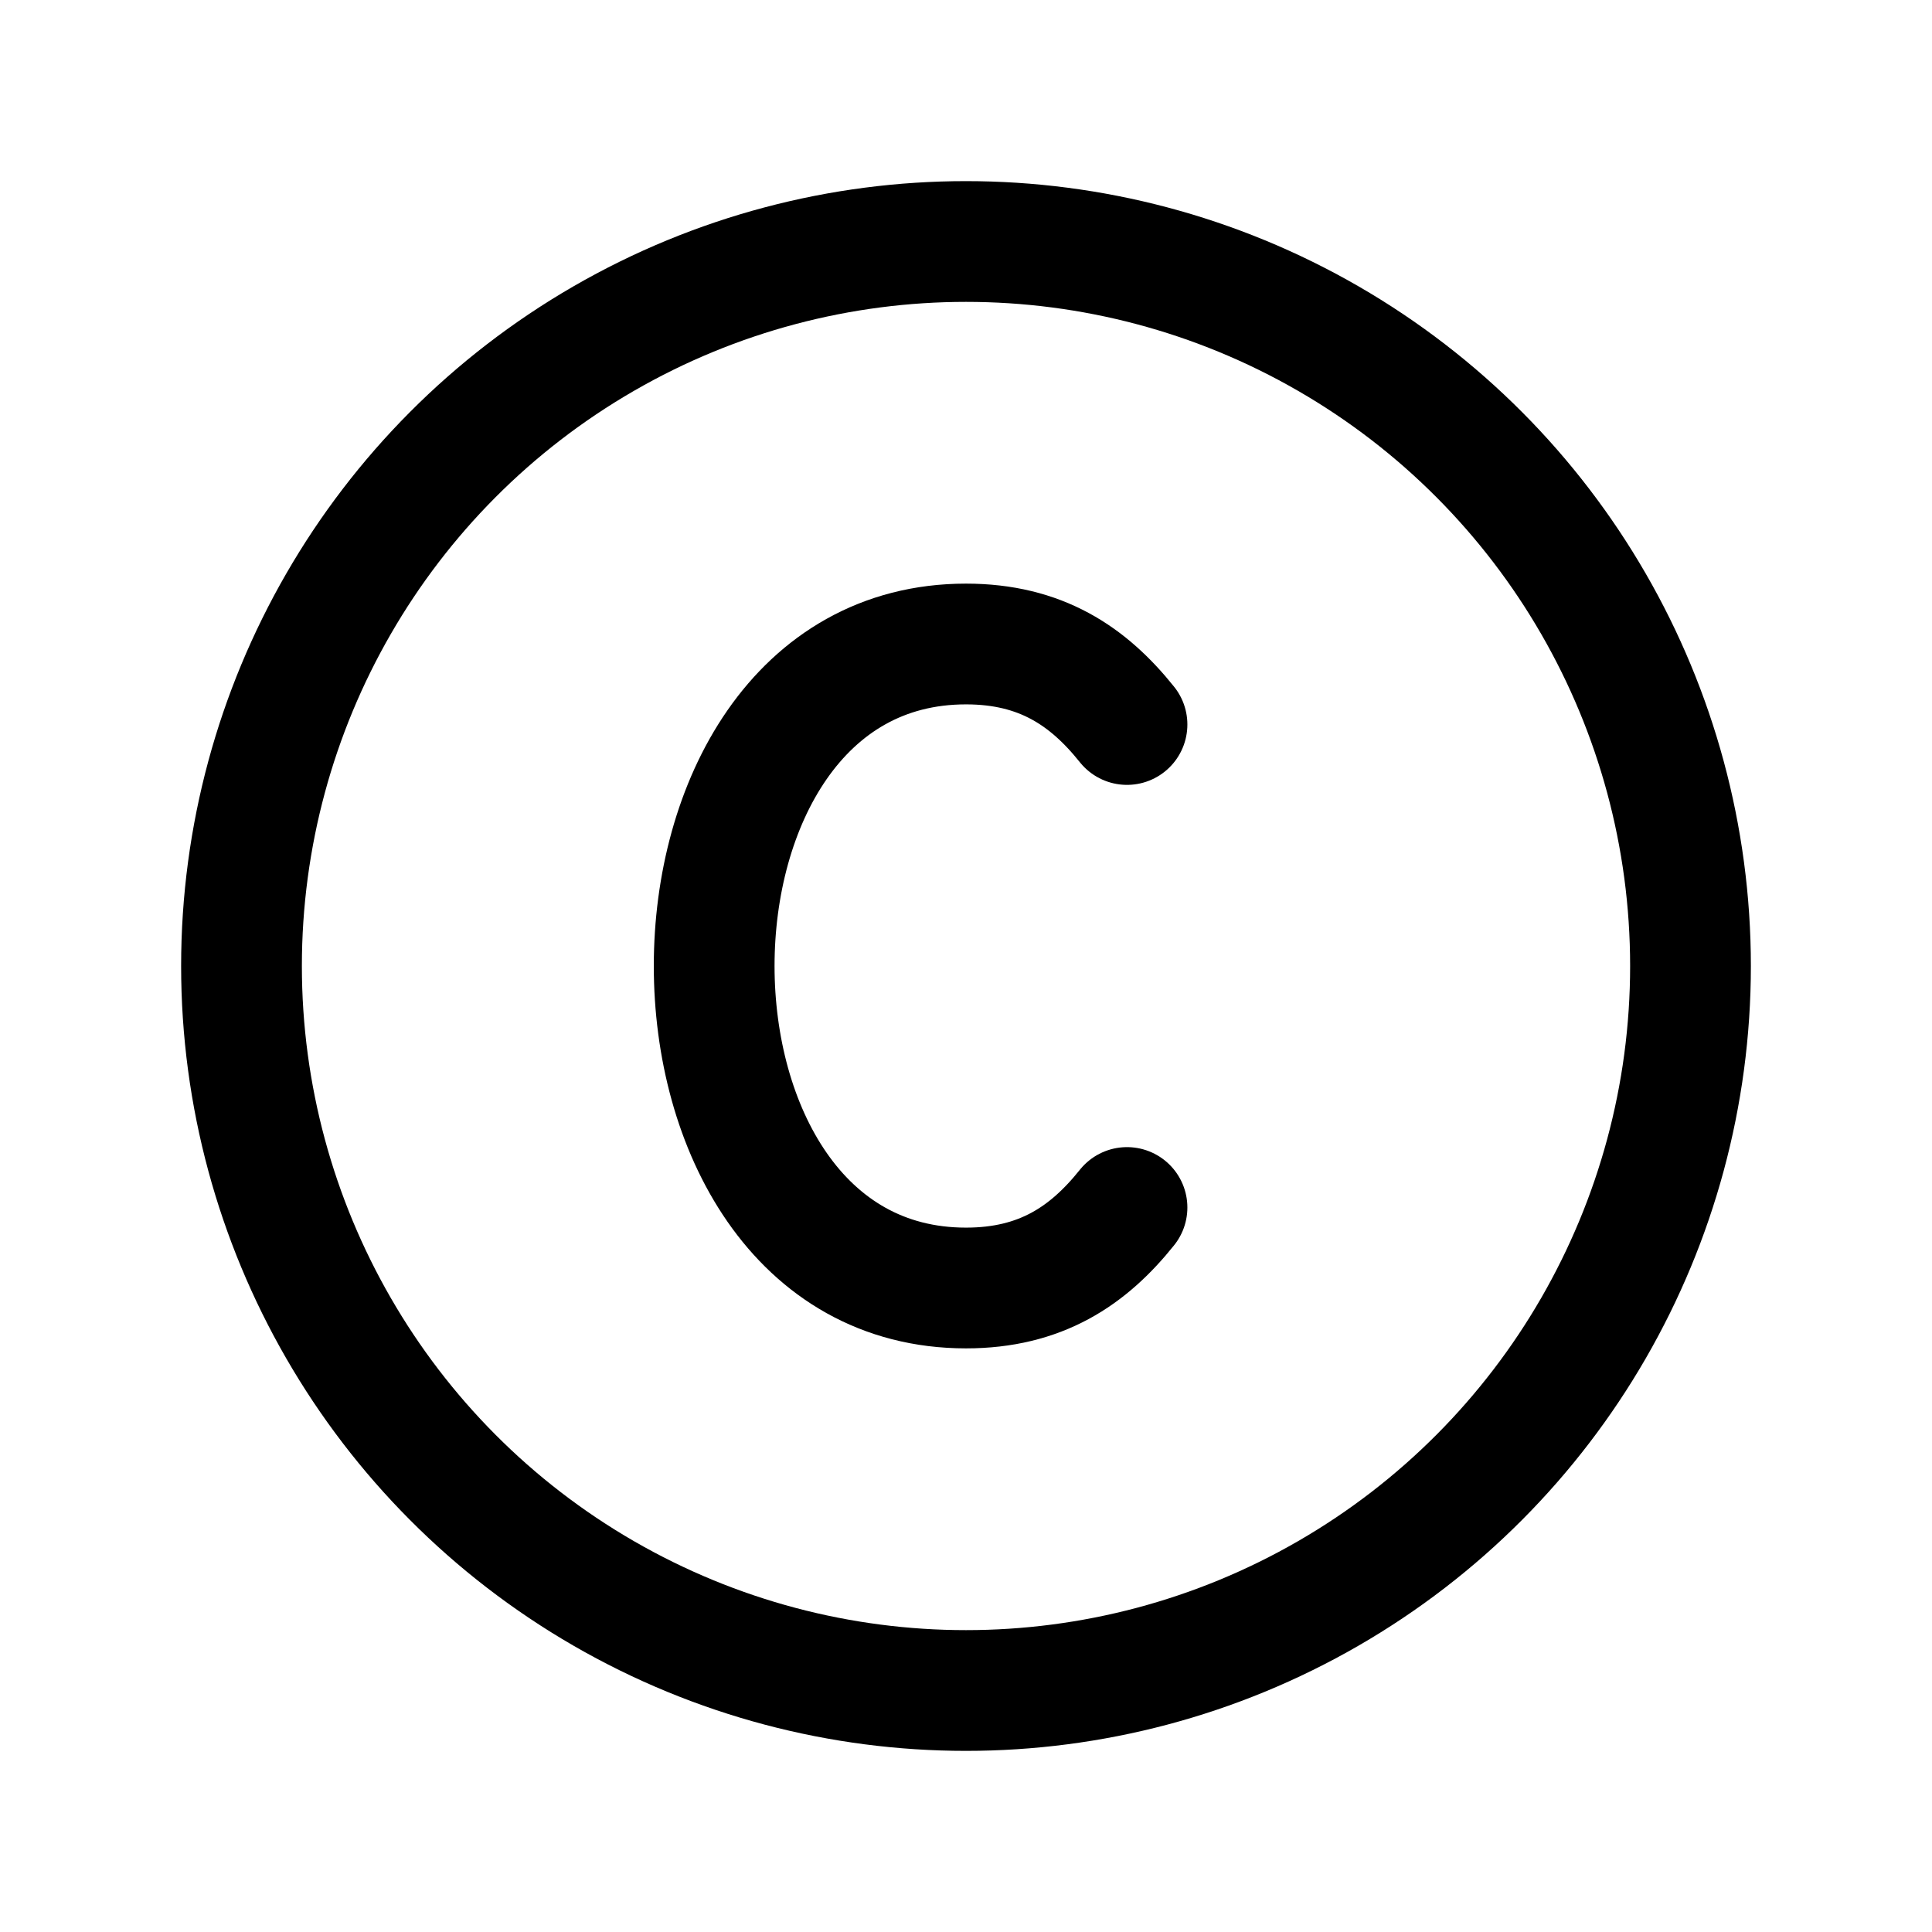 <svg xmlns="http://www.w3.org/2000/svg" width="24" height="24" fill="none" viewBox="0 0 24 24" stroke-width="1.5" stroke-linecap="round" stroke-linejoin="round" stroke="currentColor"><circle cx="12" cy="12" r="9"/><path d="M14 9c-.48-.6-1.07-1-2-1-4.171 0-4.171 8 0 8 .93 0 1.52-.4 2-1"/></svg>